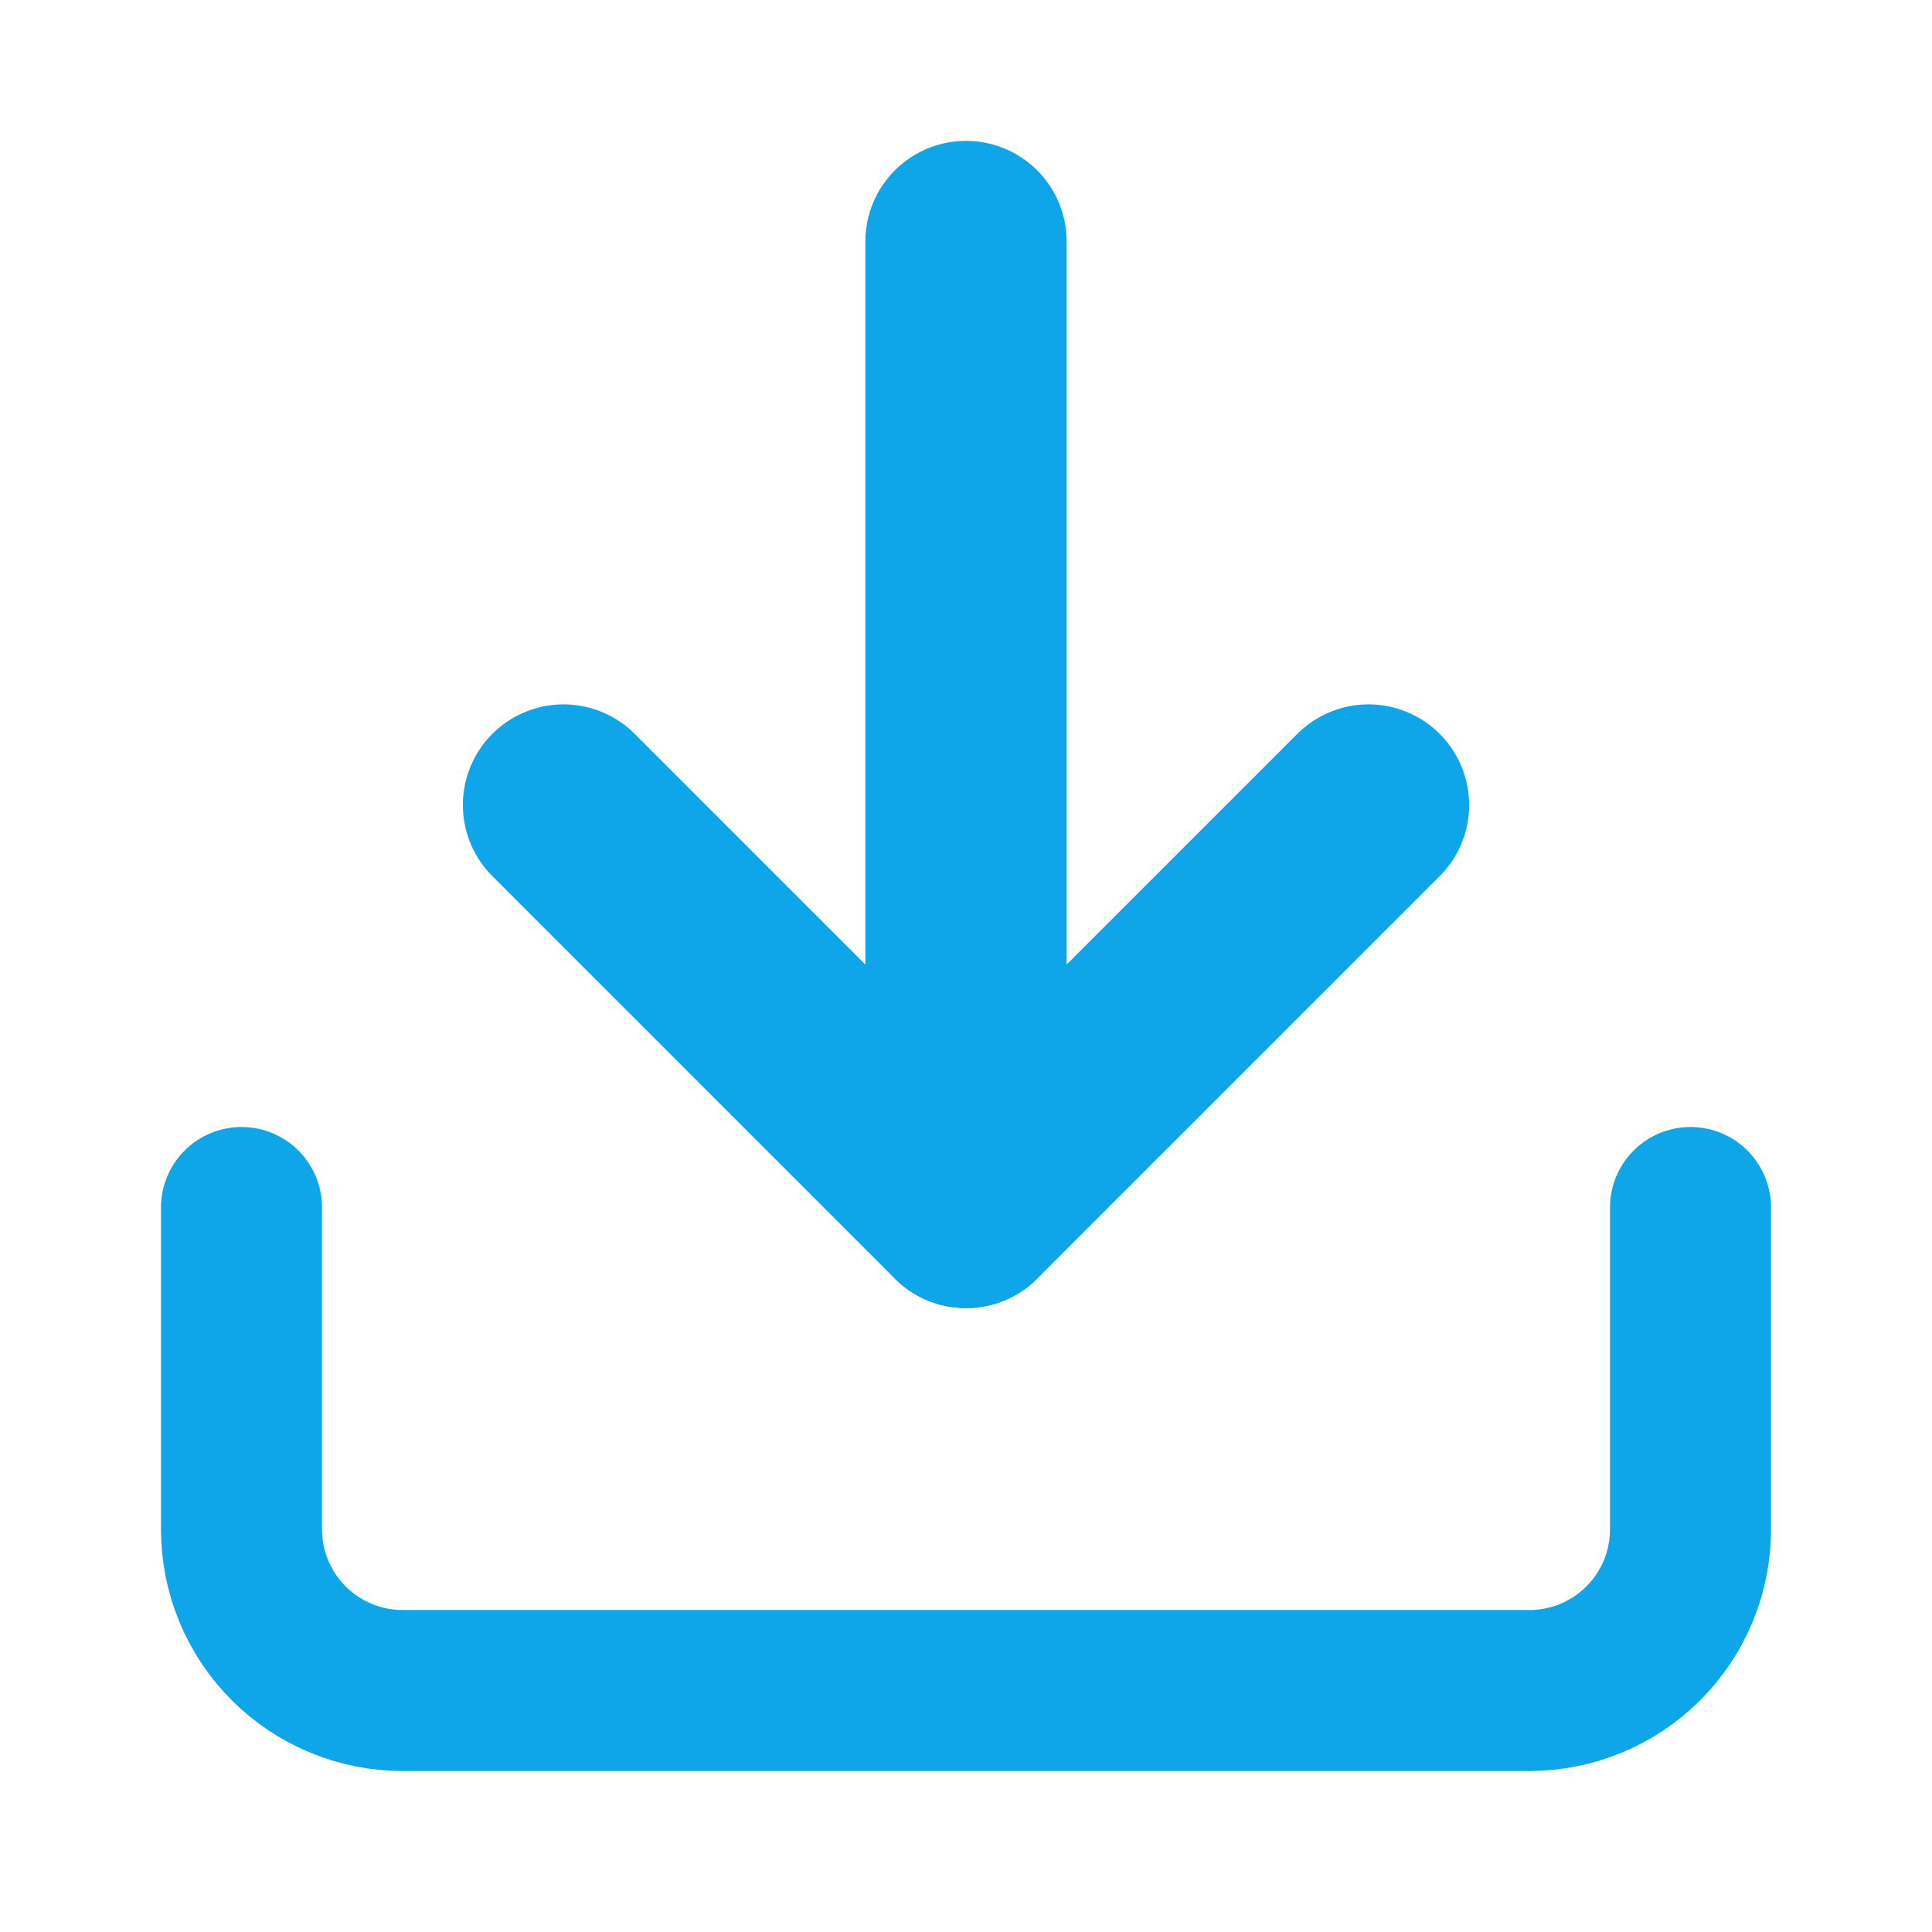 <svg width="24" height="24" viewBox="0 0 24 24" fill="none" xmlns="http://www.w3.org/2000/svg">
<path d="M21 15V19C21 19.53 20.789 20.039 20.414 20.414C20.039 20.789 19.53 21 19 21H5C4.47 21 3.961 20.789 3.586 20.414C3.211 20.039 3 19.53 3 19V15" stroke="#0ea5e9" stroke-width="2" stroke-linecap="round" stroke-linejoin="round"/>
<path d="M7 10L12 15L17 10" stroke="#0ea5e9" stroke-width="2.5" stroke-linecap="round" stroke-linejoin="round"/>
<path d="M12 15V3" stroke="#0ea5e9" stroke-width="2.5" stroke-linecap="round"/>
</svg>
